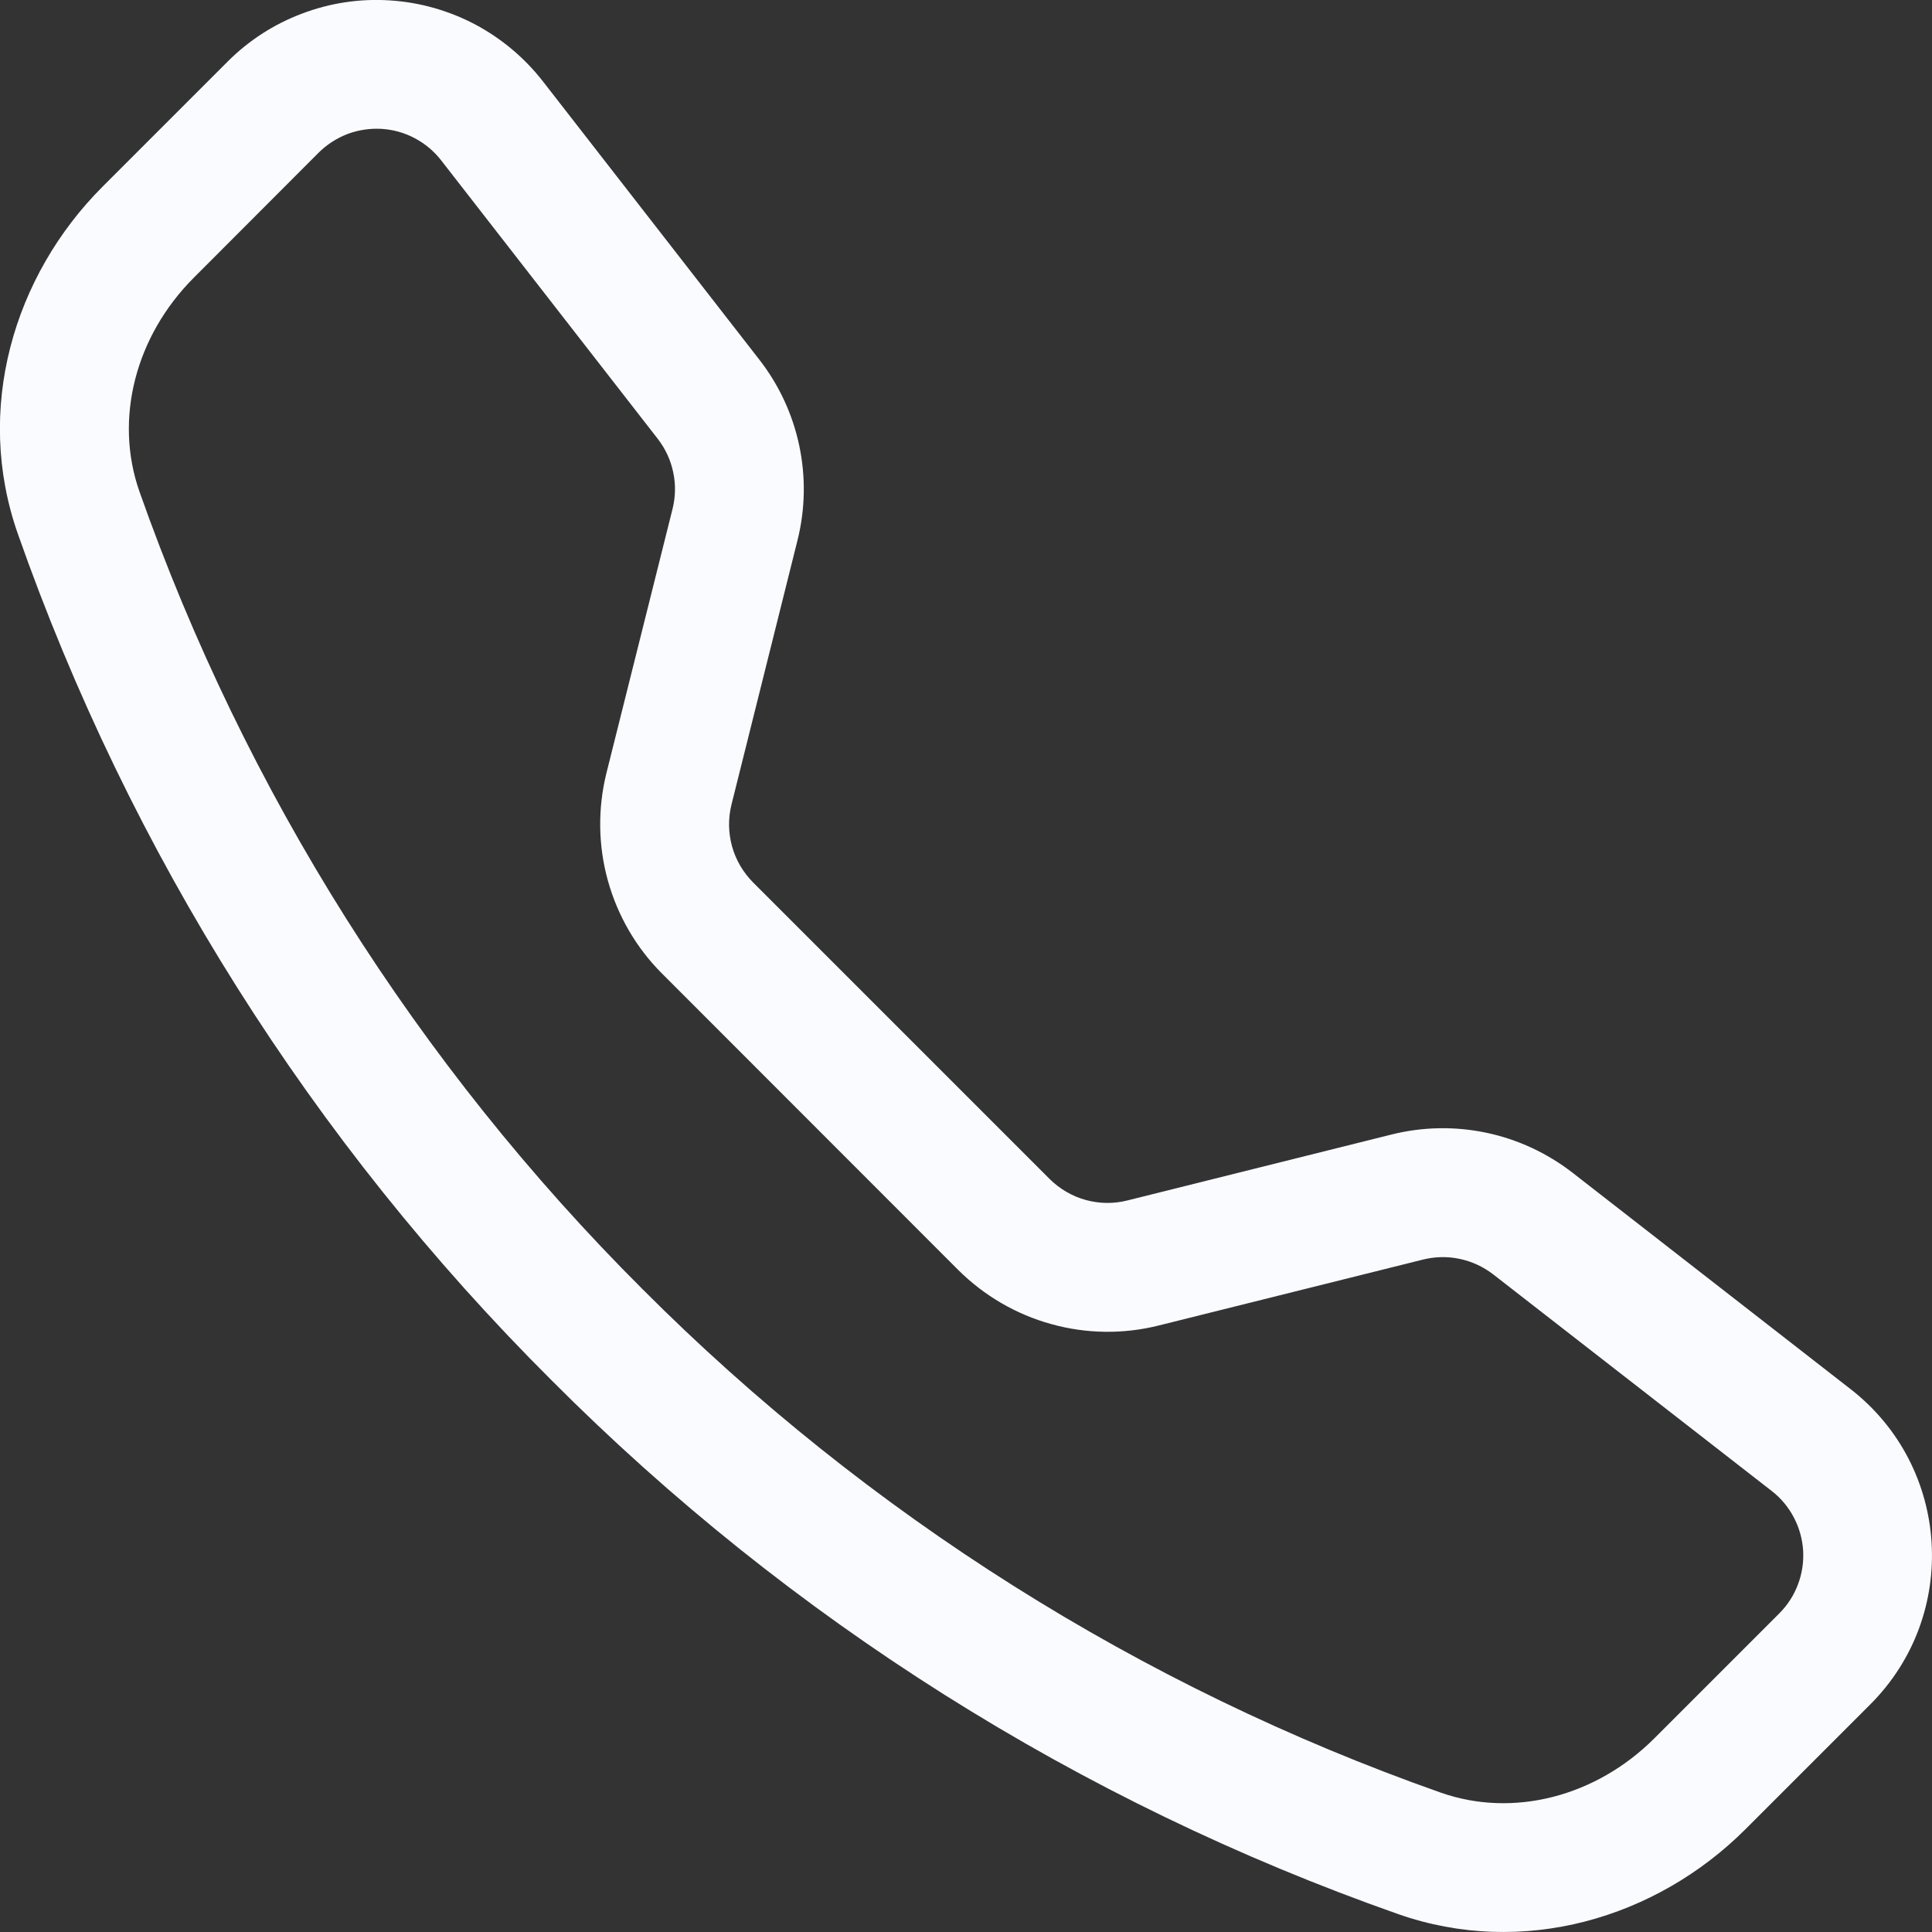 <svg width="20" height="20" viewBox="0 0 20 20" fill="none" xmlns="http://www.w3.org/2000/svg">
<rect x="0" y="0" width="20" height="20" fill="#333333" stroke="none"/>
<g clip-path="url(#clip0_71_114)">
<path d="M4.567 1.66C4.493 1.565 4.4 1.487 4.294 1.431C4.188 1.374 4.071 1.342 3.951 1.334C3.831 1.327 3.71 1.345 3.598 1.387C3.486 1.43 3.383 1.496 3.298 1.581L2.006 2.875C1.402 3.48 1.18 4.336 1.443 5.087C2.539 8.196 4.32 11.019 6.653 13.347C8.982 15.681 11.805 17.461 14.914 18.557C15.665 18.821 16.521 18.599 17.126 17.995L18.419 16.702C18.504 16.617 18.57 16.515 18.612 16.403C18.655 16.29 18.673 16.17 18.666 16.05C18.658 15.93 18.625 15.813 18.569 15.707C18.513 15.601 18.435 15.507 18.34 15.434L15.456 13.191C15.354 13.113 15.236 13.058 15.111 13.032C14.985 13.005 14.855 13.008 14.731 13.039L11.993 13.722C11.628 13.813 11.245 13.808 10.883 13.707C10.52 13.607 10.189 13.414 9.922 13.149L6.852 10.077C6.586 9.811 6.394 9.48 6.293 9.117C6.192 8.754 6.187 8.372 6.277 8.006L6.962 5.269C6.993 5.144 6.996 5.014 6.969 4.889C6.943 4.763 6.888 4.645 6.81 4.544L4.567 1.66ZM2.355 0.639C2.573 0.42 2.836 0.25 3.126 0.141C3.415 0.031 3.724 -0.016 4.033 0.004C4.342 0.023 4.643 0.108 4.917 0.252C5.19 0.397 5.43 0.598 5.62 0.842L7.862 3.725C8.273 4.254 8.418 4.942 8.256 5.592L7.572 8.33C7.537 8.472 7.539 8.62 7.578 8.761C7.617 8.902 7.692 9.03 7.795 9.134L10.866 12.205C10.97 12.308 11.098 12.383 11.239 12.422C11.38 12.461 11.529 12.463 11.671 12.427L14.407 11.744C14.728 11.664 15.063 11.658 15.386 11.726C15.71 11.794 16.013 11.935 16.275 12.137L19.157 14.38C20.194 15.186 20.288 16.717 19.361 17.644L18.069 18.936C17.143 19.861 15.761 20.267 14.472 19.814C11.173 18.654 8.178 16.766 5.71 14.289C3.233 11.821 1.344 8.826 0.185 5.527C-0.268 4.24 0.138 2.856 1.063 1.931L2.355 0.639Z" fill="#FAFBFF"/>
</g>
<defs>
<clipPath id="clip0_71_114">
<rect width="20" height="20" fill="white"/>
</clipPath>
</defs>
</svg>
